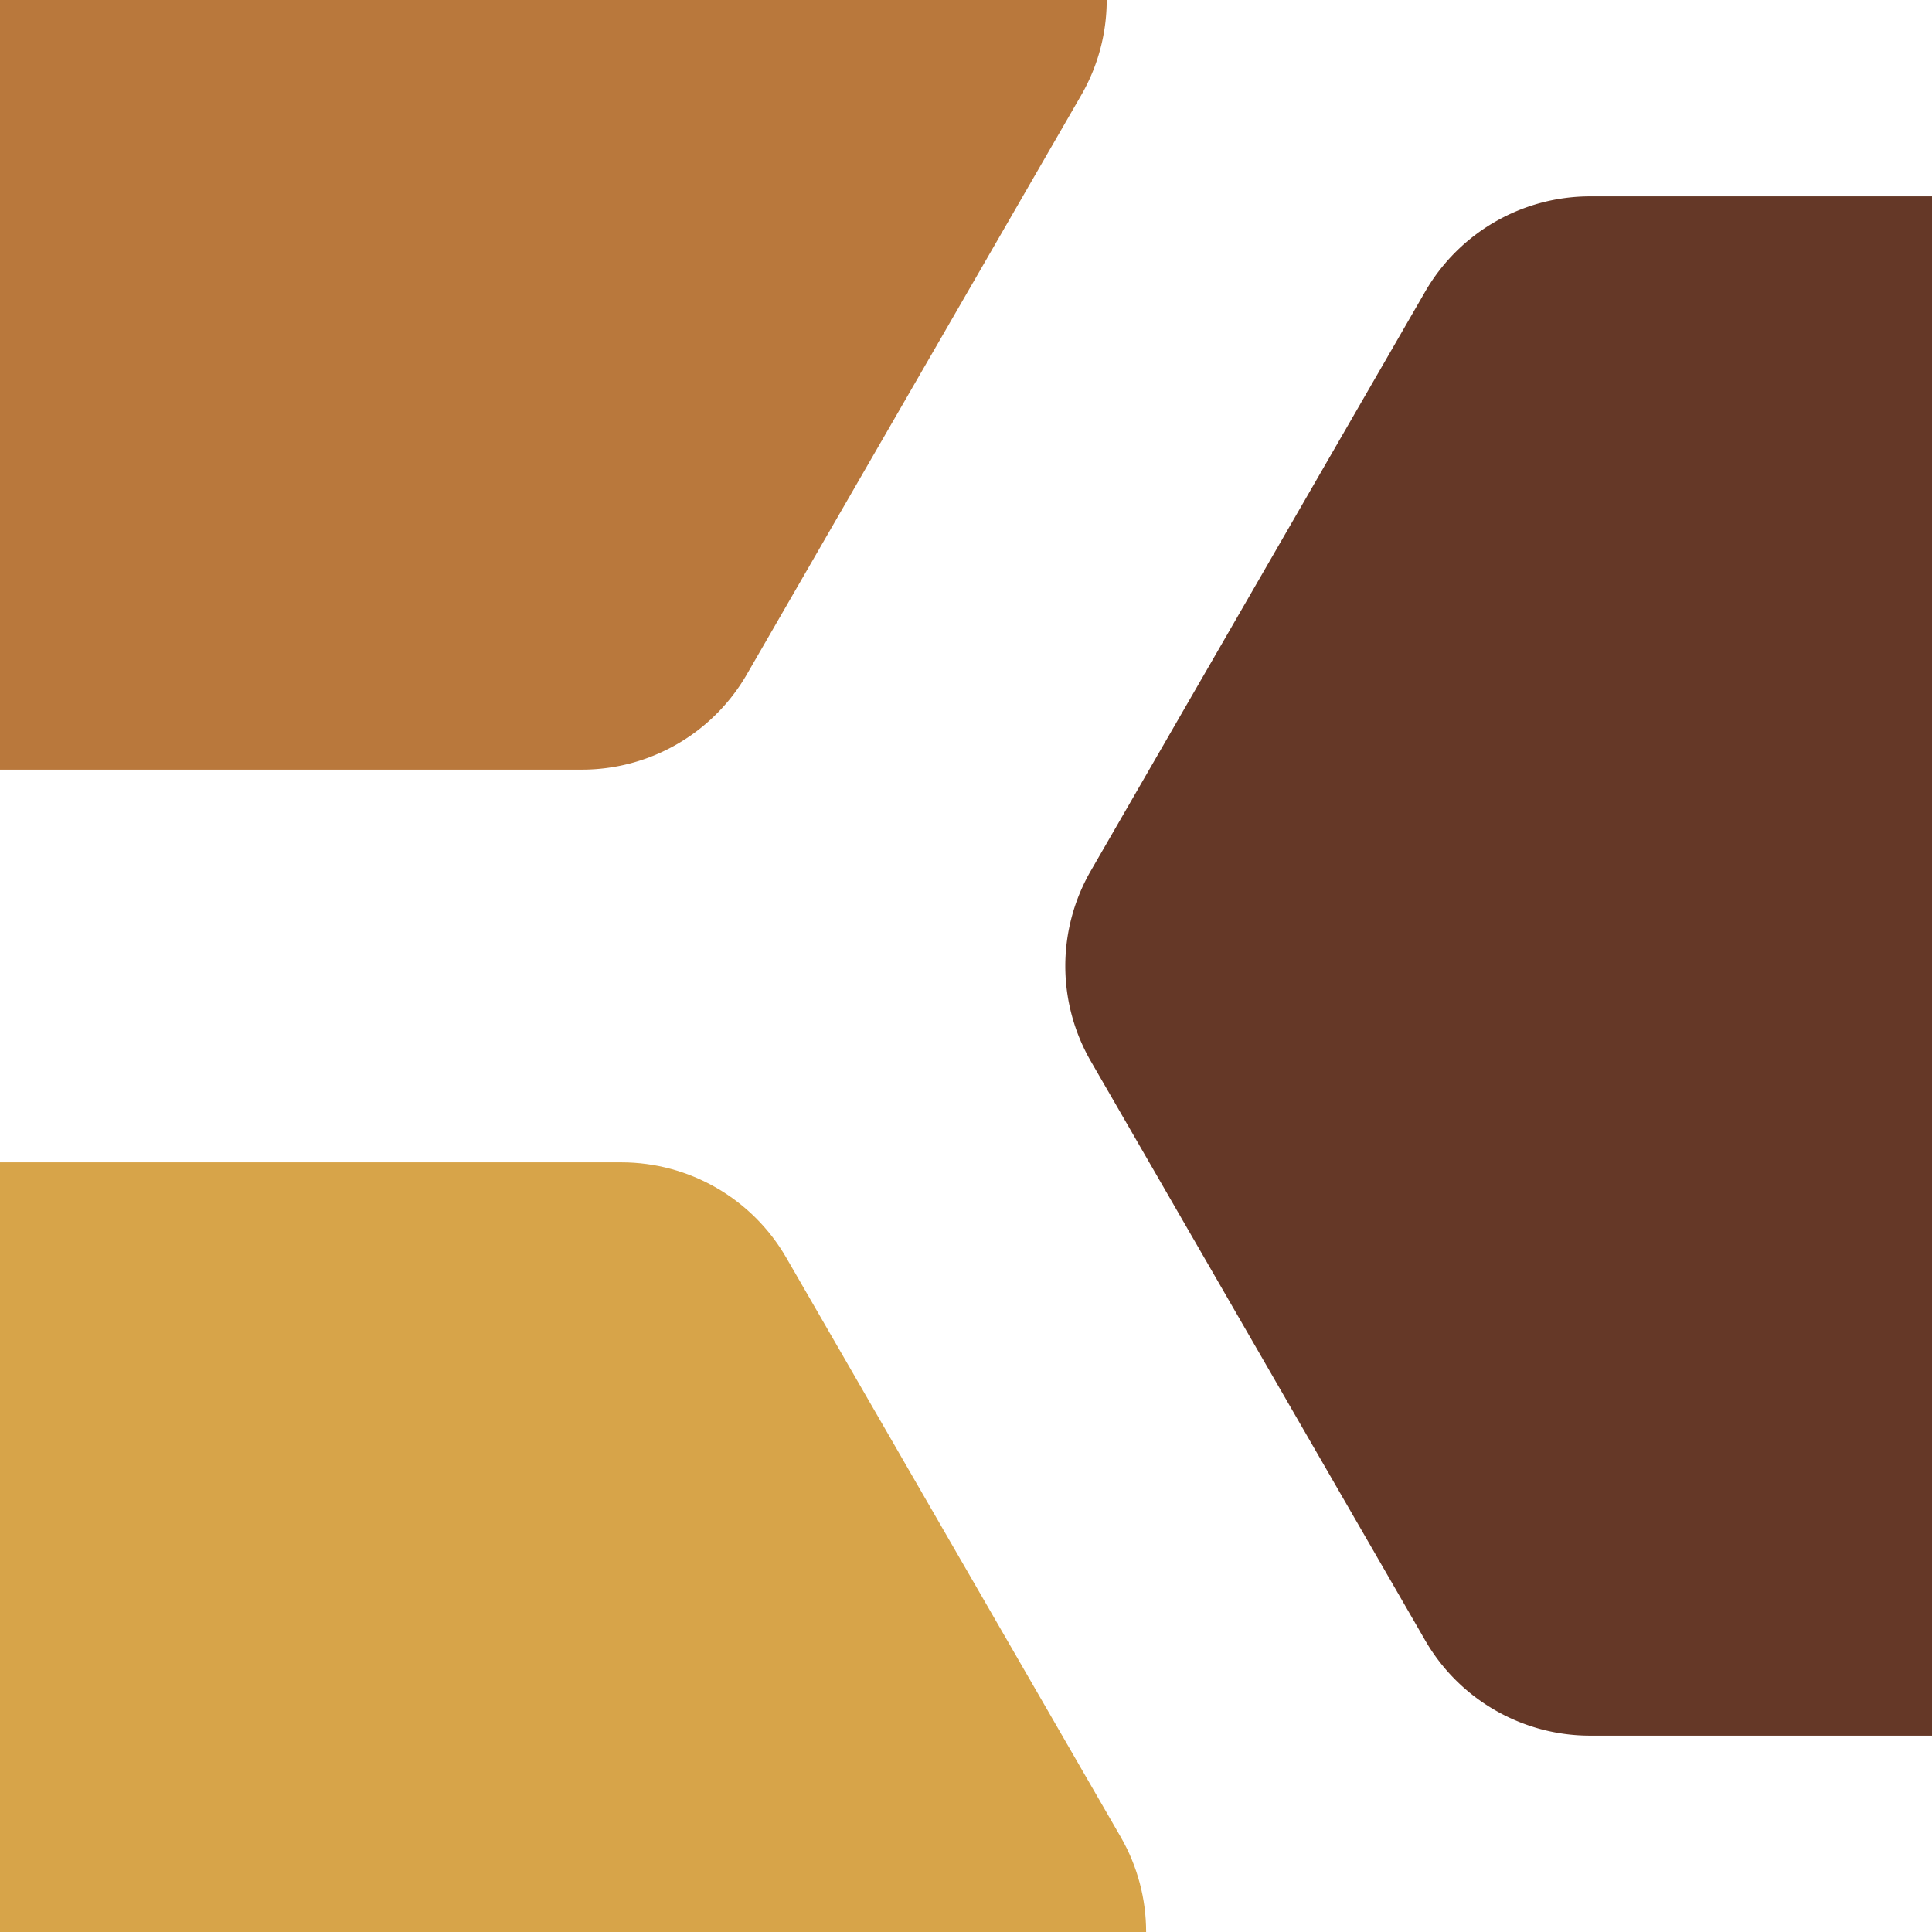 <svg xmlns="http://www.w3.org/2000/svg" viewBox="0 0 300 300"><path fill="#D7A449" d="M177.97 300H0V180.49h96.48c10.56 0 20.32 5.64 25.6 14.78l51.93 89.95c2.64 4.58 3.96 9.68 3.96 14.78z"></path><path fill="#653827" d="M300 30.49v239.02h-53.09c-10.56 0-20.32-5.64-25.6-14.78l-51.93-89.95a29.562 29.562 0 010-29.56l51.93-89.95a29.573 29.573 0 0125.6-14.78H300z"></path><path fill="#B9783C" d="M171.85 0c0 5.1-1.32 10.2-3.96 14.78l-51.93 89.95a29.573 29.573 0 01-25.6 14.78H0V0h171.85z"></path></svg>